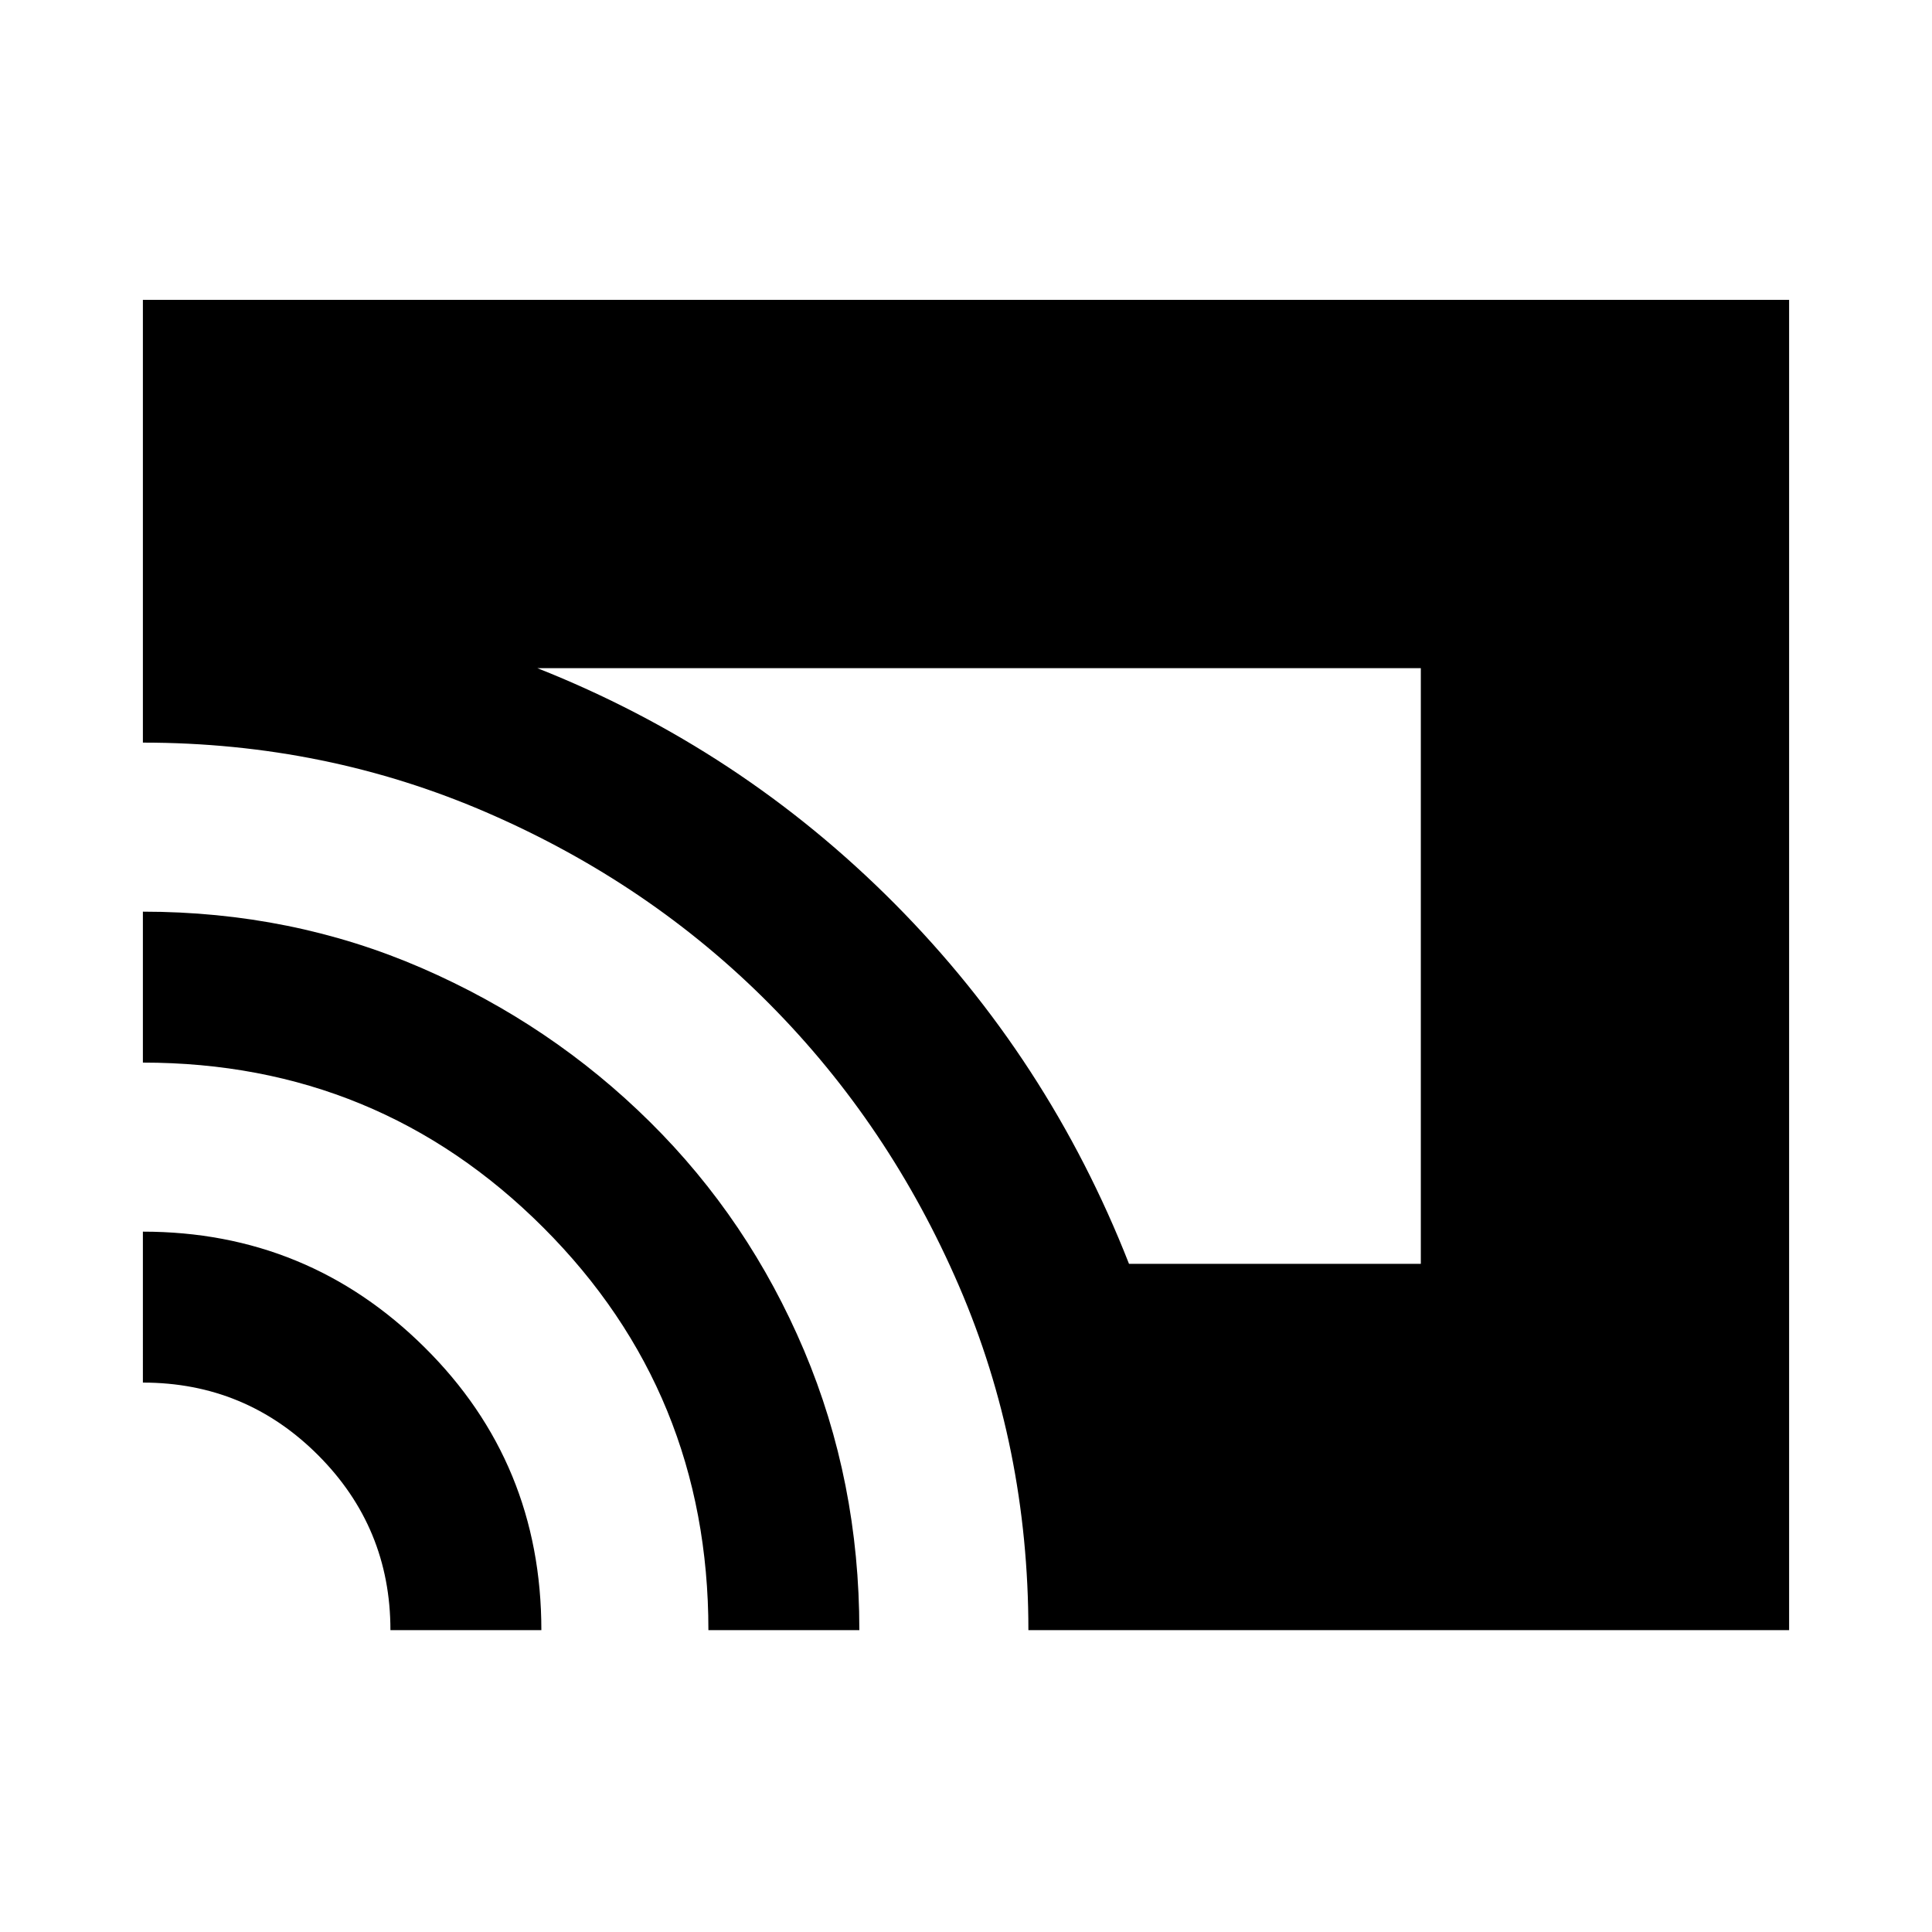<svg xmlns="http://www.w3.org/2000/svg" height="24" width="24"><path d="M14.025 15.7h3.625V8.3H6.675q2.525 1 4.438 2.925 1.912 1.925 2.912 4.475Zm-1.25 4.55q0-2.275-.862-4.275-.863-2-2.351-3.5-1.487-1.5-3.5-2.375-2.012-.875-4.287-.875v-5.5h20.45V20.25Zm-3.975 0q0-2.95-2.05-5T1.775 13.2v-1.875q1.85 0 3.463.7 1.612.7 2.837 1.913Q9.3 15.15 9.988 16.775q.687 1.625.687 3.475Zm-3.95 0q0-1.275-.9-2.175-.9-.9-2.175-.9V15.3q2.05 0 3.5 1.438 1.45 1.437 1.45 3.512Z"/></svg>